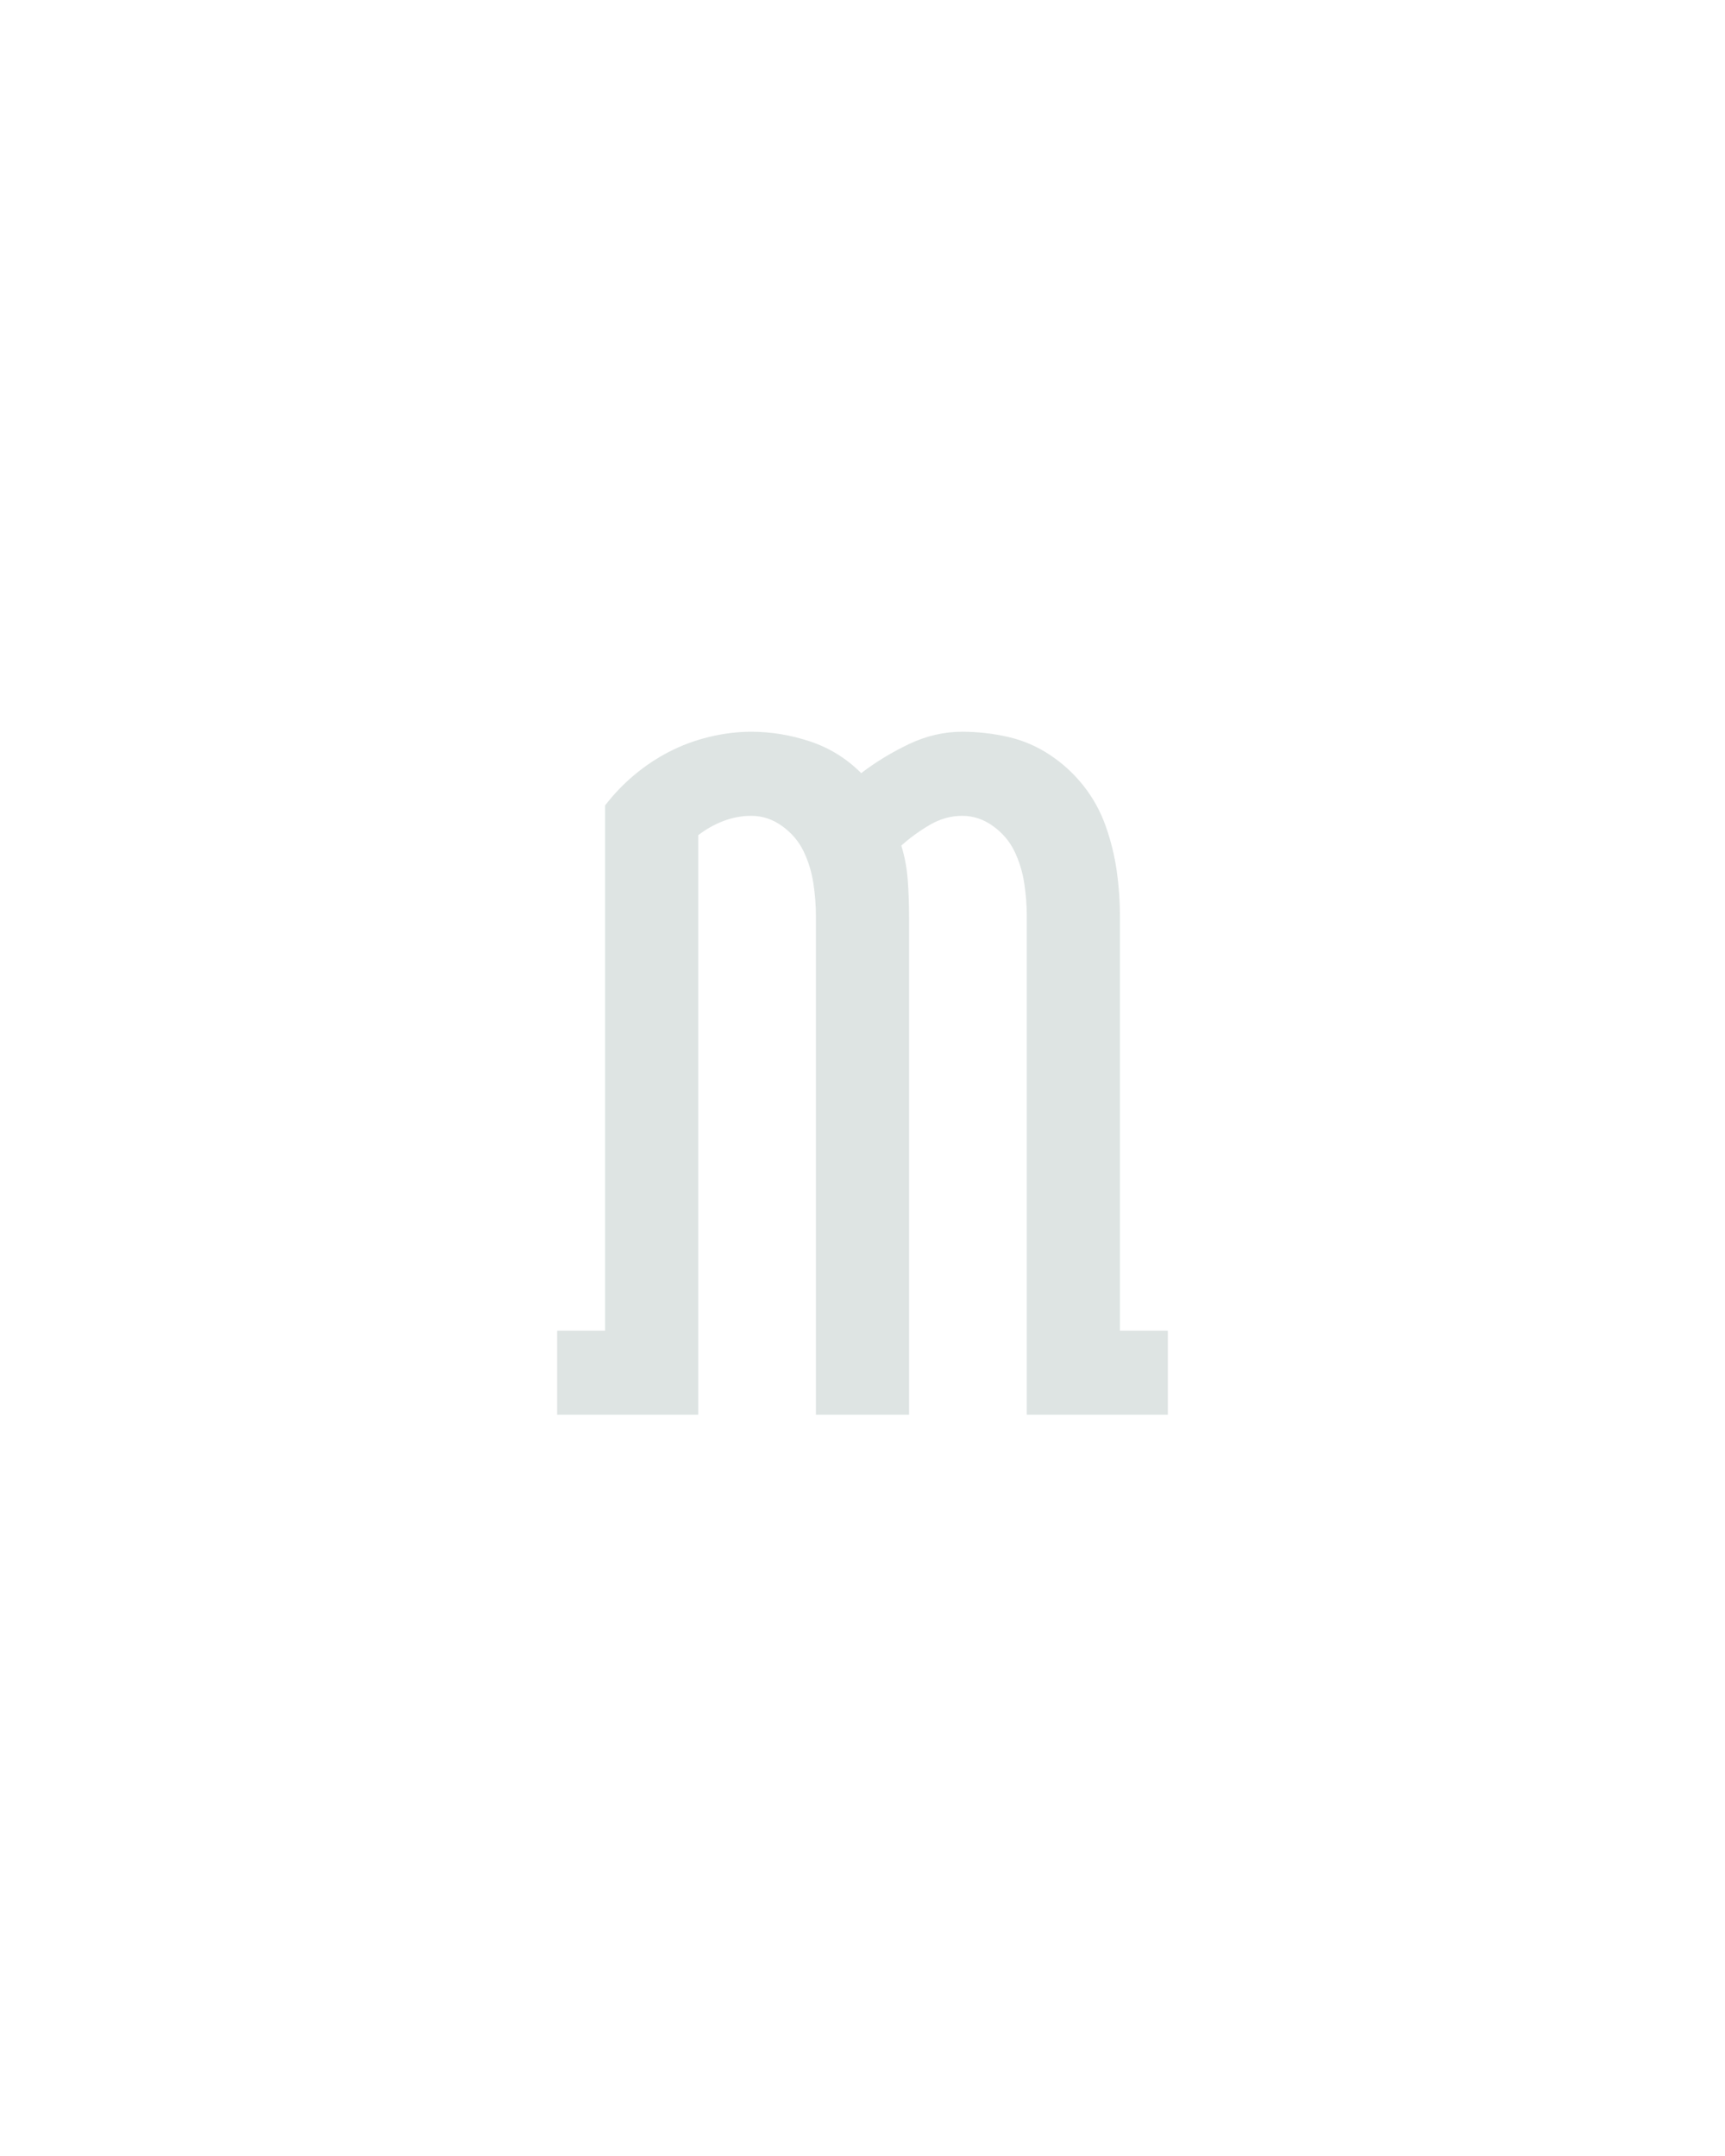 <?xml version="1.0" encoding="UTF-8" standalone="no"?>
<svg height="160" viewBox="0 0 128 160" width="128" xmlns="http://www.w3.org/2000/svg">
<defs>
<path d="M 14 0 L 14 -65 L 51 -65 L 51 -471 Q 61 -484 73.5 -494.5 Q 86 -505 100.5 -512.5 Q 115 -520 131.5 -524 Q 148 -528 164 -528 Q 187 -528 209.5 -520.5 Q 232 -513 249 -496 Q 266 -509 286 -518.5 Q 306 -528 327 -528 Q 345 -528 362.5 -524 Q 380 -520 395 -510 Q 410 -500 421 -486 Q 432 -472 438 -455 Q 444 -438 446.5 -420.5 Q 449 -403 449 -385 L 449 -65 L 486 -65 L 486 0 L 377 0 L 377 -385 Q 377 -398 375 -411 Q 373 -424 367.5 -435.5 Q 362 -447 351 -455 Q 340 -463 327 -463 Q 314 -463 302 -456 Q 290 -449 280 -440 Q 284 -427 285 -413 Q 286 -399 286 -385 L 286 0 L 214 0 L 214 -385 Q 214 -398 212 -411 Q 210 -424 204.5 -435.5 Q 199 -447 188 -455 Q 177 -463 164 -463 Q 153 -463 142.5 -459 Q 132 -455 123 -448 L 123 0 Z " id="path1"/>
</defs>
<g>
<g data-source-text="m" fill="#dee4e3" transform="translate(40 104.992) rotate(0) scale(0.096)">
<use href="#path1" transform="translate(0 0)"/>
</g>
</g>
</svg>